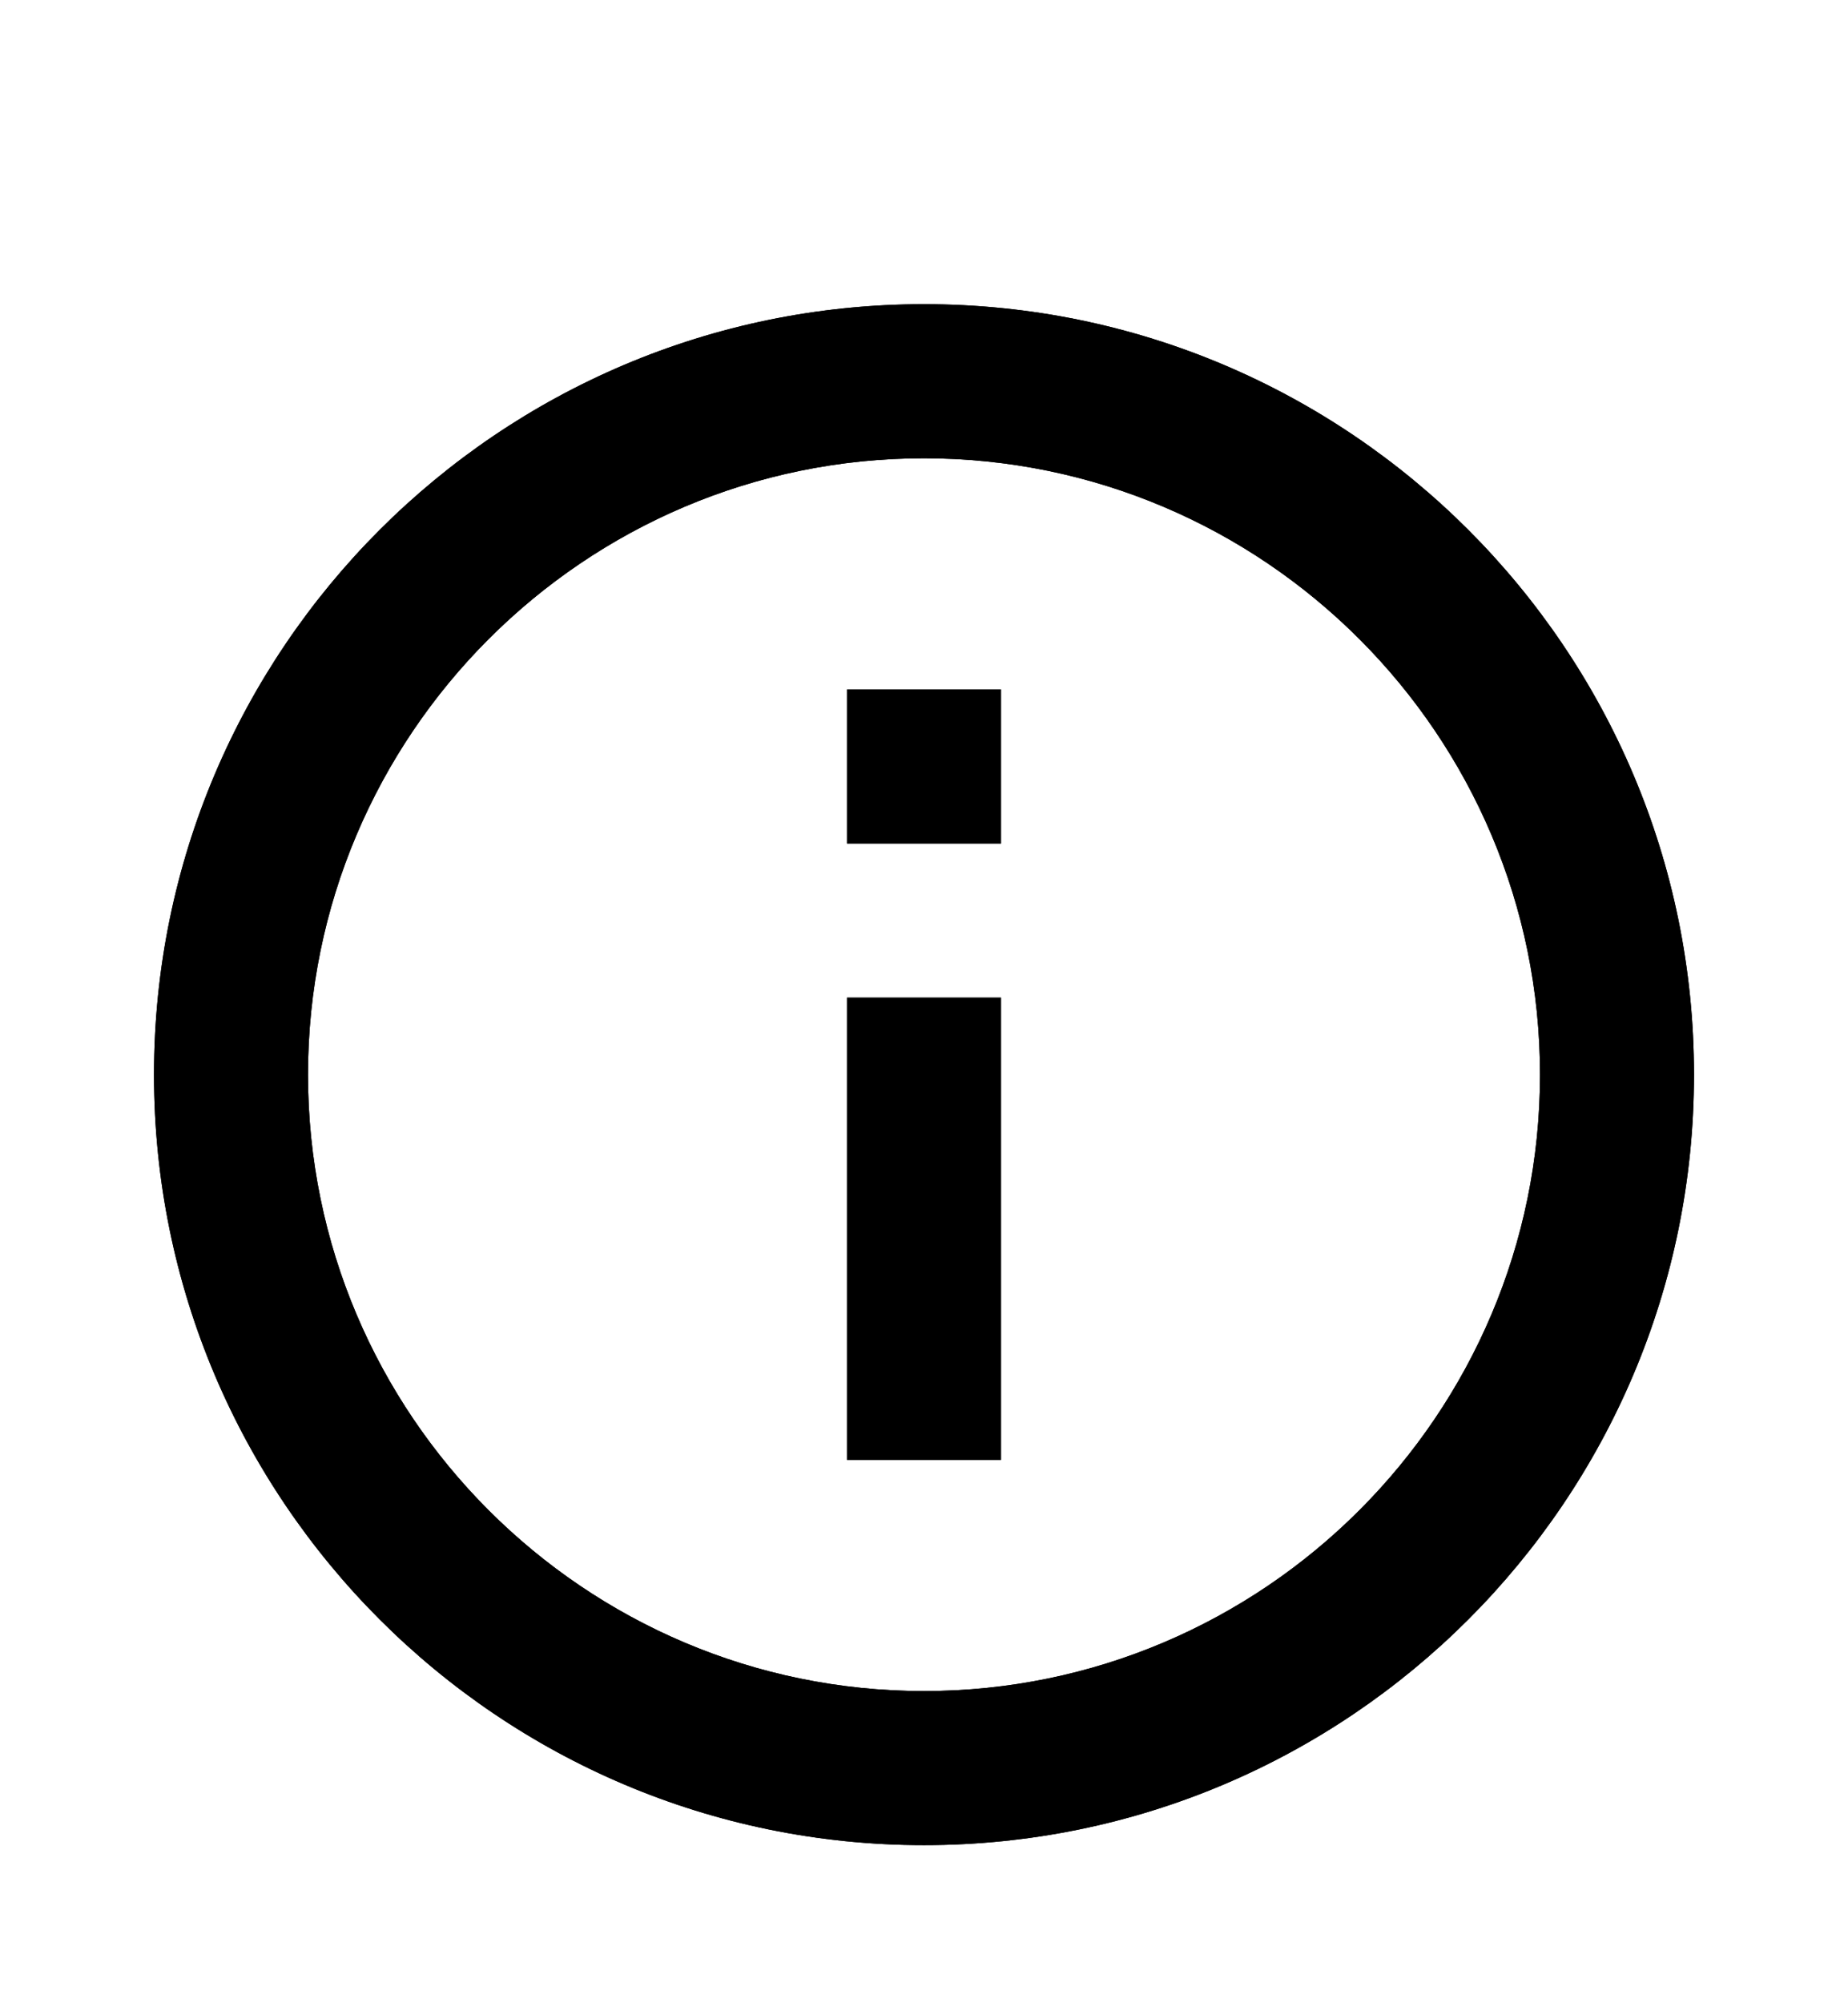 <svg width="12" height="13" viewBox="0 0 12 13" fill="none" xmlns="http://www.w3.org/2000/svg">
<path d="M5.5 9.474H6.5V6.474H5.5V9.474ZM6 1.974C3.24 1.974 1 4.214 1 6.974C1 9.734 3.24 11.974 6 11.974C8.76 11.974 11 9.734 11 6.974C11 4.214 8.76 1.974 6 1.974ZM6 10.974C3.795 10.974 2 9.179 2 6.974C2 4.769 3.795 2.974 6 2.974C8.205 2.974 10 4.769 10 6.974C10 9.179 8.205 10.974 6 10.974ZM5.5 5.474H6.5V4.474H5.5V5.474Z" fill="currentColor"/>
<path d="M5.5 4.474H6.5V5.474H5.5V4.474ZM5.5 6.474H6.5V9.474H5.5V6.474Z" fill="currentColor"/>
<path d="M6 1.974C3.24 1.974 1 4.214 1 6.974C1 9.734 3.24 11.974 6 11.974C8.76 11.974 11 9.734 11 6.974C11 4.214 8.76 1.974 6 1.974ZM6 10.974C3.795 10.974 2 9.179 2 6.974C2 4.769 3.795 2.974 6 2.974C8.205 2.974 10 4.769 10 6.974C10 9.179 8.205 10.974 6 10.974Z" fill="currentColor"/>
</svg>
